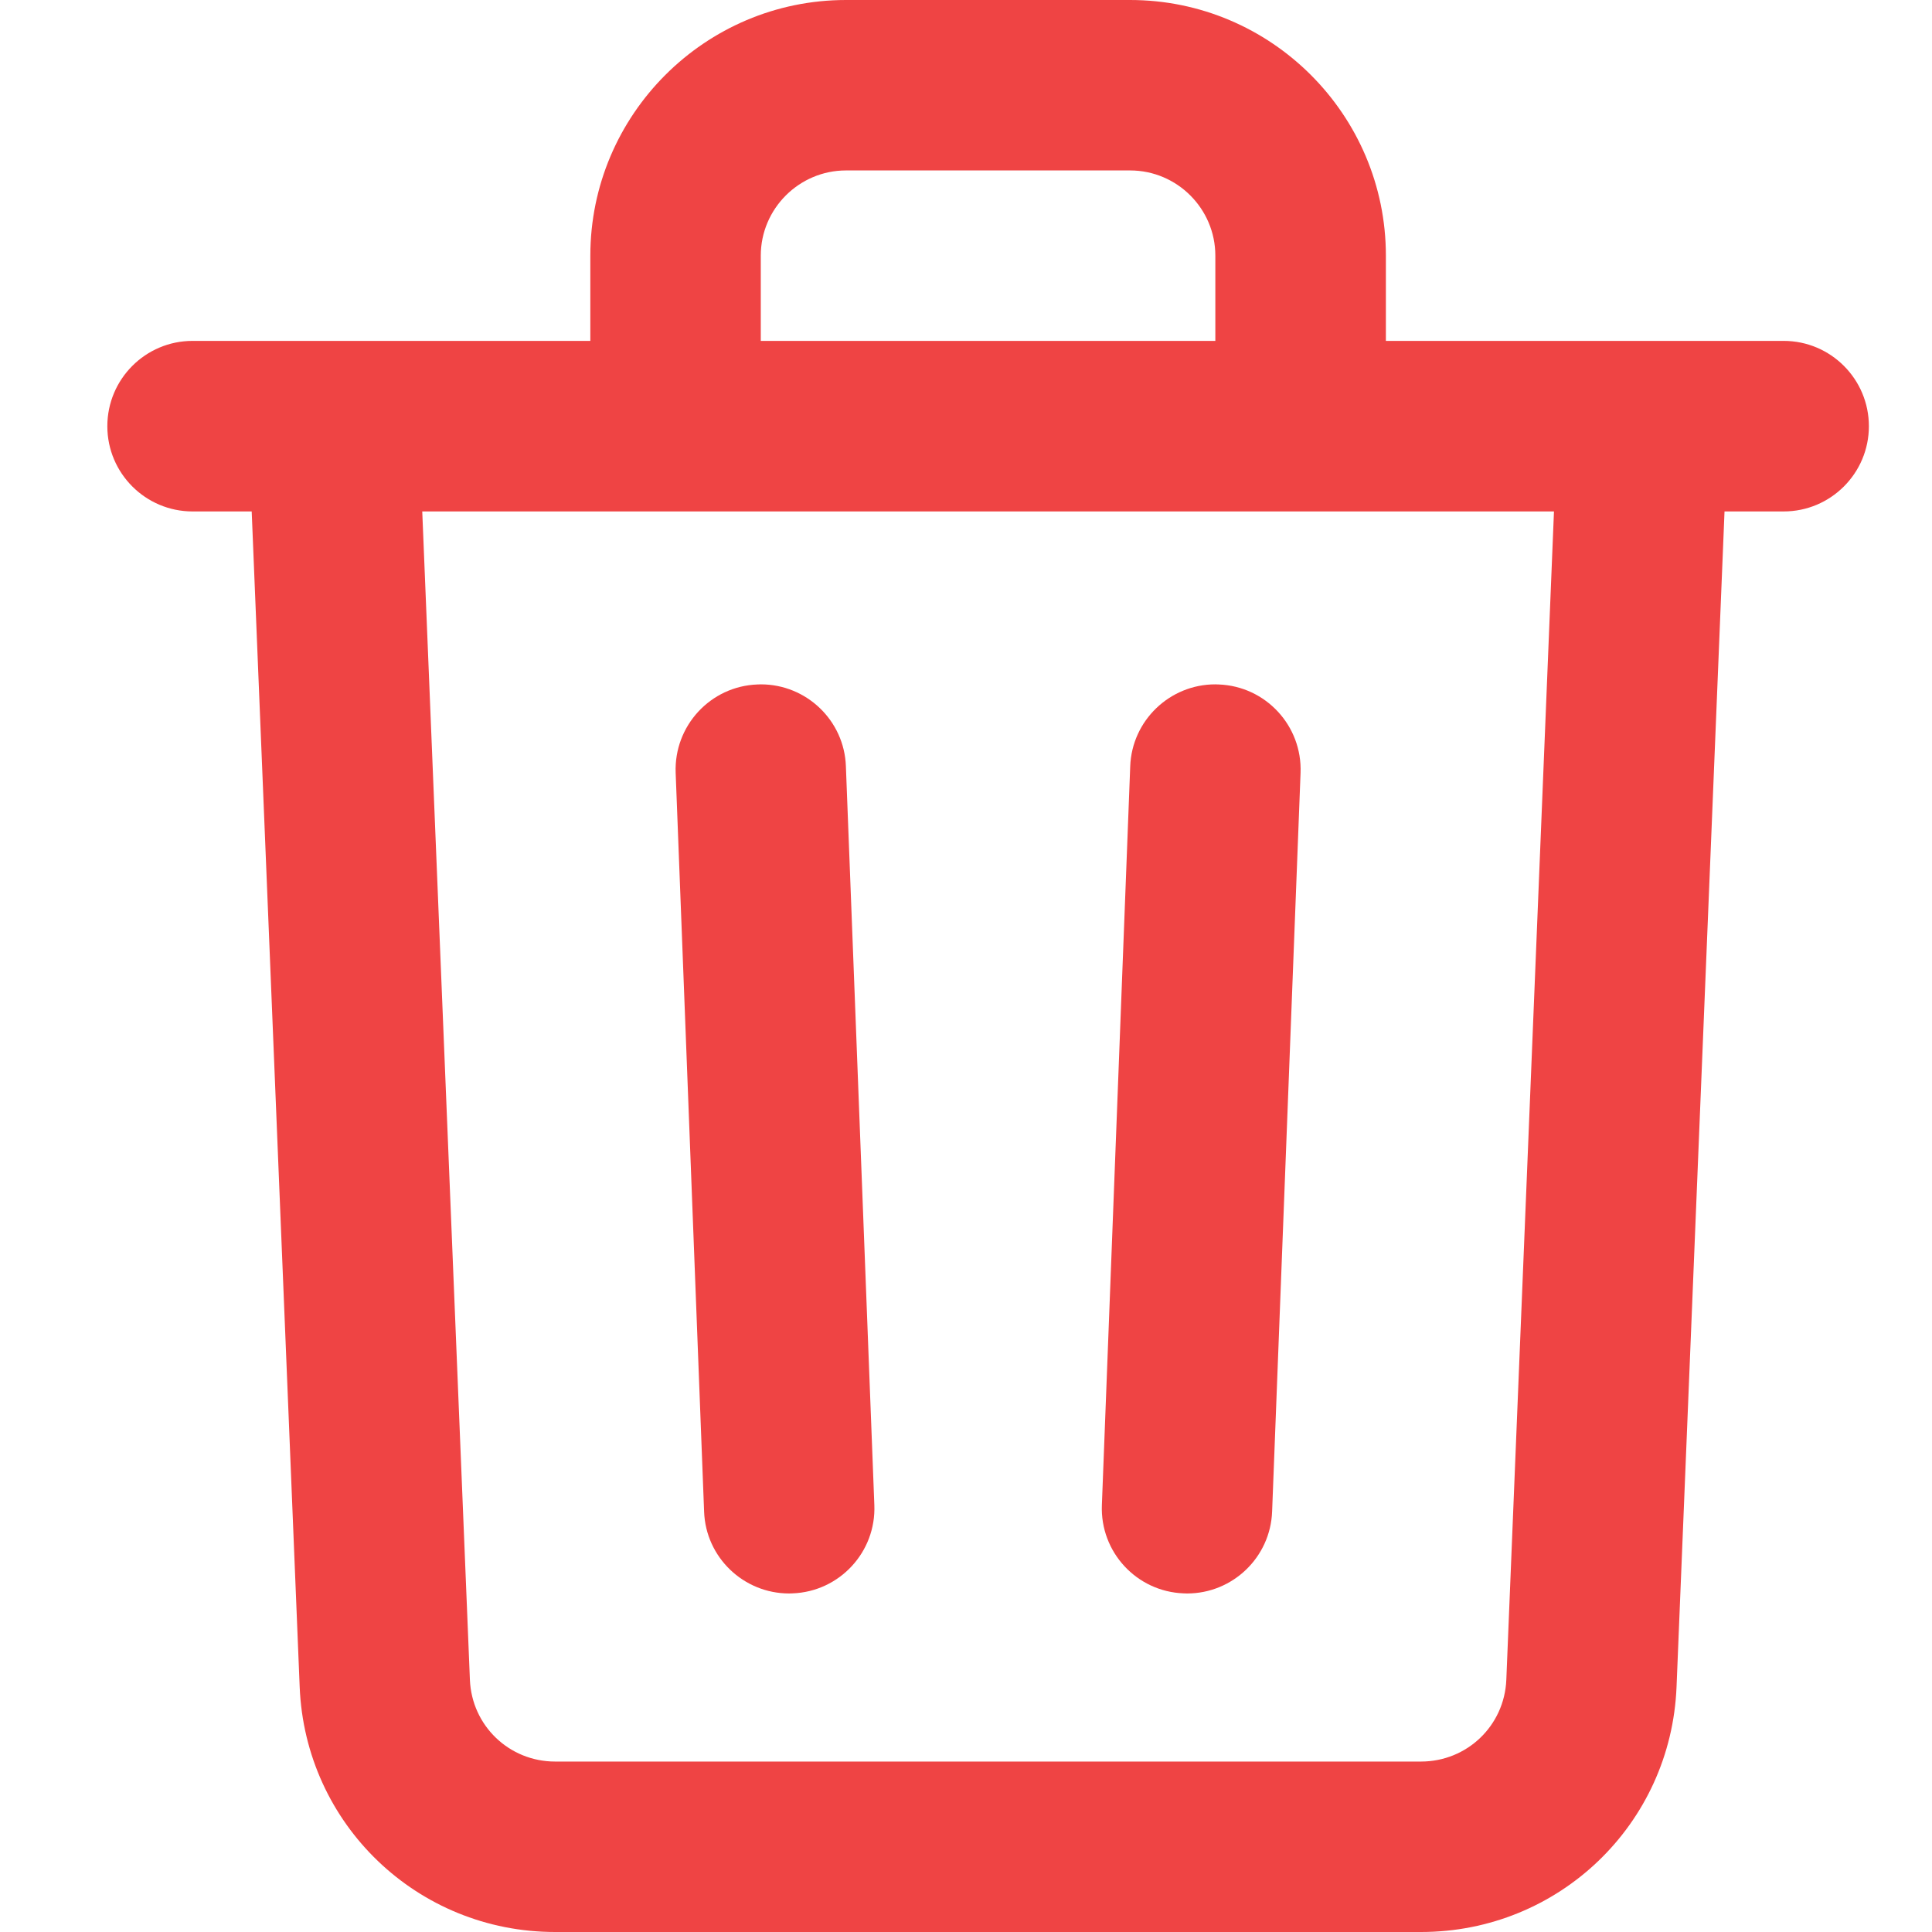 <svg width="18" height="18" viewBox="0 0 18 18" fill="none" xmlns="http://www.w3.org/2000/svg">
<path d="M7.352 14.846C6.928 14.846 6.575 14.51 6.56 14.083L6.295 7.201C6.278 6.762 6.62 6.393 7.057 6.377C7.069 6.376 7.079 6.376 7.089 6.376C7.513 6.376 7.866 6.712 7.881 7.139L8.146 14.021C8.164 14.46 7.821 14.829 7.384 14.845C7.373 14.846 7.362 14.846 7.352 14.846Z" fill="#EF4444"/>
<path d="M11.06 14.846C11.05 14.846 11.039 14.846 11.028 14.845C10.59 14.829 10.248 14.46 10.266 14.021L10.53 7.139C10.546 6.712 10.899 6.376 11.322 6.376C11.333 6.376 11.343 6.376 11.354 6.377C11.792 6.393 12.134 6.762 12.117 7.201L11.852 14.083C11.836 14.51 11.484 14.846 11.06 14.846Z" fill="#EF4444"/>
<path d="M16.618 3.176H12.912V2.382C12.912 1.069 11.843 0 10.529 0H7.882C6.569 0 5.5 1.069 5.5 2.382V3.176H1.794C1.356 3.176 1 3.532 1 3.971C1 4.409 1.356 4.765 1.794 4.765H2.345L2.792 15.715C2.843 16.996 3.889 18 5.172 18H13.239C14.523 18 15.569 16.996 15.62 15.715L16.067 4.765H16.618C17.056 4.765 17.412 4.409 17.412 3.971C17.412 3.532 17.056 3.176 16.618 3.176ZM7.088 2.382C7.088 1.945 7.445 1.588 7.882 1.588H10.529C10.967 1.588 11.323 1.945 11.323 2.382V3.176H7.088V2.382ZM14.034 15.651C14.016 16.078 13.668 16.412 13.239 16.412H5.172C4.744 16.412 4.396 16.078 4.378 15.651L3.934 4.765H14.478L14.034 15.651Z" fill="#EF4444"/>
</svg>

